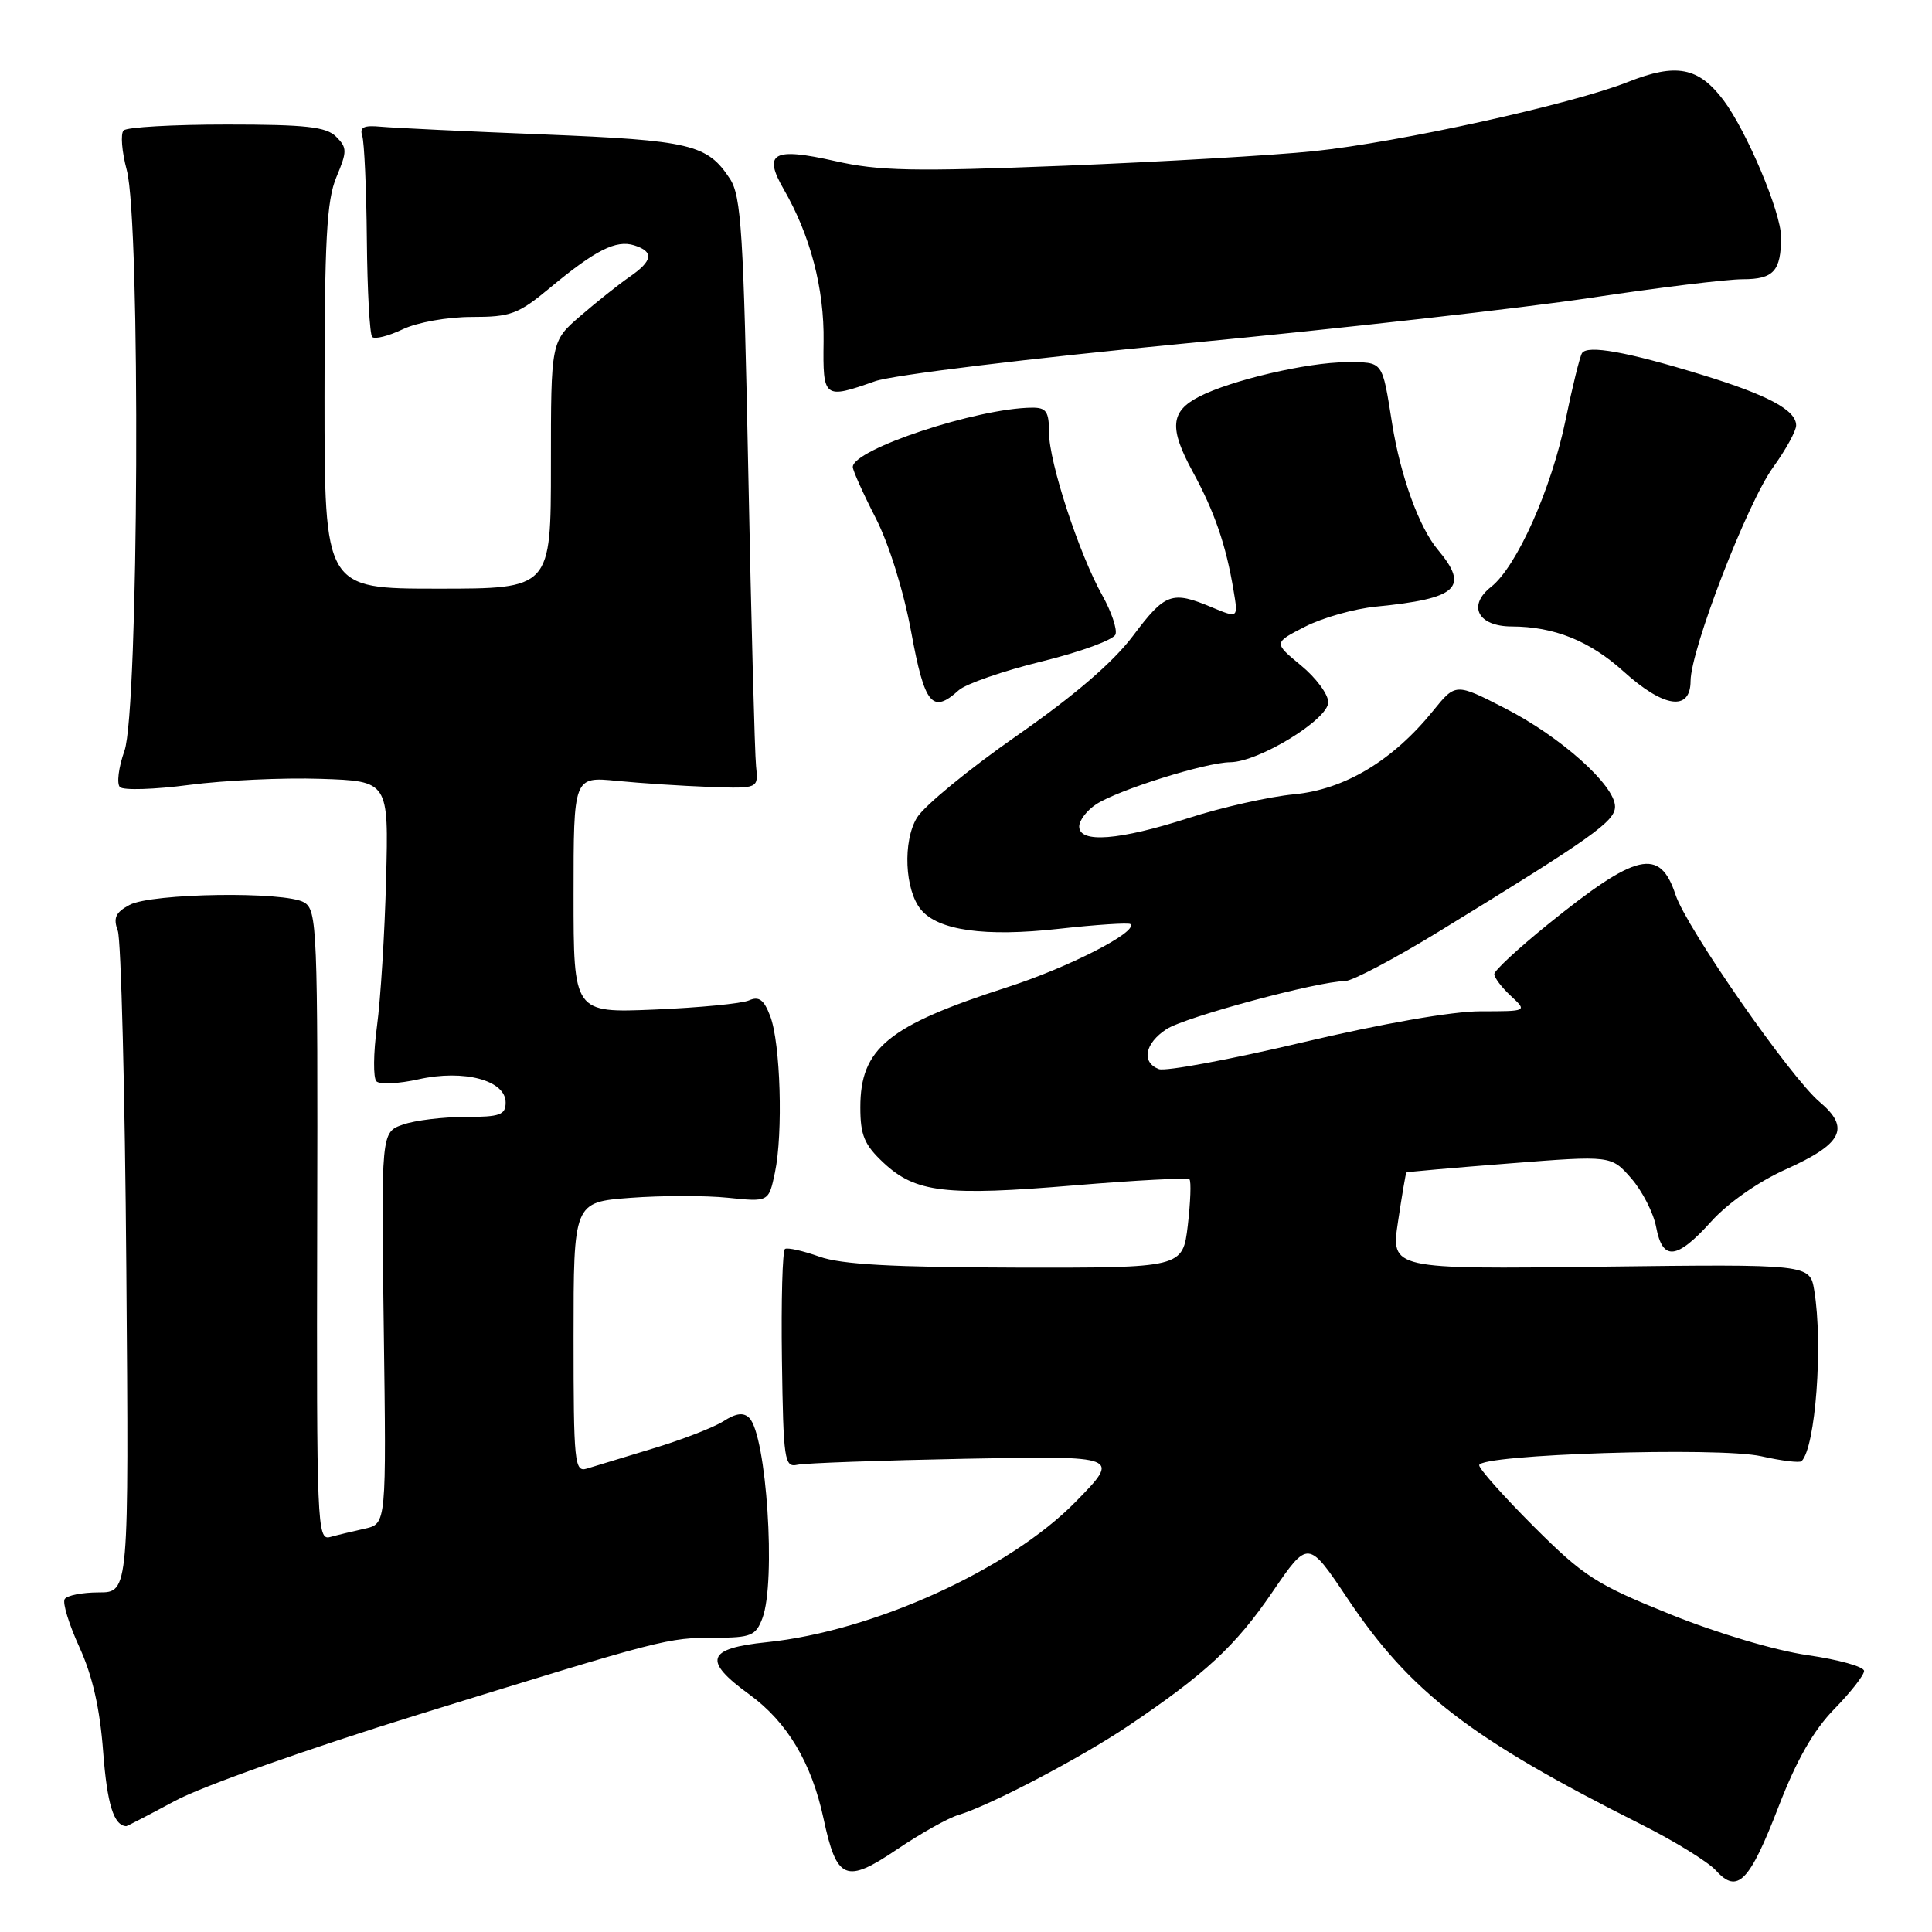 <?xml version="1.0" encoding="UTF-8" standalone="no"?>
<!DOCTYPE svg PUBLIC "-//W3C//DTD SVG 1.1//EN" "http://www.w3.org/Graphics/SVG/1.1/DTD/svg11.dtd" >
<svg xmlns="http://www.w3.org/2000/svg" xmlns:xlink="http://www.w3.org/1999/xlink" version="1.1" viewBox="0 0 256 256">
 <g >
 <path fill="currentColor"
d=" M 235.67 239.39 C 238.06 233.20 240.30 229.28 243.05 226.46 C 245.22 224.24 247.00 221.97 247.00 221.41 C 247.00 220.85 243.64 219.91 239.54 219.32 C 235.21 218.70 227.53 216.41 221.29 213.89 C 211.48 209.93 209.84 208.87 203.25 202.29 C 199.26 198.30 196.00 194.64 196.00 194.15 C 196.00 192.71 227.77 191.70 233.38 192.96 C 236.07 193.57 238.47 193.86 238.72 193.61 C 240.57 191.76 241.58 178.16 240.40 171.00 C 239.82 167.50 239.82 167.50 212.06 167.84 C 184.29 168.18 184.29 168.18 185.25 161.84 C 185.77 158.35 186.27 155.44 186.35 155.36 C 186.43 155.28 192.57 154.74 200.00 154.16 C 213.50 153.10 213.50 153.10 216.16 156.15 C 217.62 157.83 219.10 160.73 219.45 162.60 C 220.30 167.12 222.17 166.93 226.75 161.85 C 228.97 159.39 232.99 156.58 236.60 154.96 C 244.15 151.57 245.21 149.47 241.12 146.02 C 237.24 142.76 223.48 122.97 222.02 118.57 C 219.94 112.26 216.89 112.96 205.11 122.48 C 201.20 125.64 198.00 128.61 198.00 129.07 C 198.00 129.54 198.98 130.84 200.19 131.96 C 202.38 134.00 202.38 134.00 196.19 134.00 C 192.42 134.00 183.17 135.62 172.55 138.13 C 162.96 140.40 154.41 141.99 153.55 141.66 C 151.21 140.76 151.69 138.25 154.56 136.37 C 157.02 134.76 174.68 130.01 178.22 130.00 C 179.17 130.00 184.80 127.03 190.72 123.40 C 211.00 110.97 214.00 108.84 214.00 106.88 C 214.00 104.06 206.81 97.63 199.42 93.85 C 192.88 90.50 192.88 90.50 189.89 94.19 C 184.55 100.79 178.17 104.61 171.47 105.25 C 168.19 105.56 161.90 106.97 157.50 108.39 C 148.33 111.35 143.00 111.77 143.00 109.52 C 143.00 108.71 144.01 107.38 145.25 106.57 C 148.15 104.67 159.76 101.03 163.00 101.00 C 166.79 100.97 176.00 95.33 176.00 93.05 C 176.00 92.00 174.37 89.80 172.37 88.16 C 168.75 85.17 168.75 85.17 172.94 83.03 C 175.25 81.85 179.47 80.66 182.32 80.38 C 193.15 79.32 194.74 77.86 190.53 72.85 C 188.05 69.91 185.58 63.11 184.47 56.17 C 183.11 47.68 183.35 48.00 178.38 48.00 C 173.29 48.00 163.08 50.39 158.87 52.57 C 155.08 54.53 154.90 56.72 158.04 62.50 C 160.94 67.82 162.45 72.21 163.45 78.22 C 164.08 81.93 164.08 81.93 160.57 80.47 C 155.27 78.25 154.39 78.57 150.13 84.25 C 147.49 87.76 142.39 92.15 134.71 97.50 C 128.40 101.90 122.46 106.78 121.50 108.35 C 119.60 111.48 119.88 117.94 122.03 120.53 C 124.32 123.30 130.52 124.16 140.24 123.08 C 145.27 122.52 149.57 122.24 149.79 122.45 C 150.81 123.47 141.60 128.19 133.47 130.81 C 117.65 135.91 114.00 138.90 114.00 146.73 C 114.00 150.43 114.53 151.69 117.07 154.07 C 121.32 158.04 125.25 158.50 142.33 157.07 C 150.49 156.39 157.36 156.03 157.61 156.27 C 157.85 156.52 157.75 159.26 157.39 162.36 C 156.72 168.00 156.72 168.00 134.61 167.96 C 118.28 167.92 111.47 167.55 108.57 166.51 C 106.40 165.74 104.36 165.28 104.02 165.49 C 103.68 165.70 103.50 172.31 103.61 180.18 C 103.80 193.51 103.94 194.47 105.66 194.09 C 106.67 193.87 116.72 193.51 128.00 193.29 C 148.50 192.90 148.50 192.90 142.50 199.02 C 133.73 207.97 115.70 216.15 101.61 217.60 C 93.61 218.42 93.08 220.02 99.30 224.53 C 104.31 228.18 107.54 233.57 109.13 241.00 C 110.87 249.14 112.07 249.64 118.85 245.06 C 121.96 242.96 125.62 240.90 127.00 240.49 C 131.20 239.23 143.16 232.95 149.50 228.69 C 159.73 221.80 163.72 218.10 168.61 210.94 C 173.34 204.02 173.34 204.02 178.56 211.82 C 186.89 224.26 194.88 230.40 217.50 241.76 C 221.90 243.97 226.35 246.72 227.38 247.86 C 230.22 251.01 231.82 249.37 235.67 239.39 Z  M 23.22 238.61 C 26.73 236.71 40.95 231.67 55.50 227.17 C 88.11 217.09 88.40 217.01 94.77 217.01 C 99.51 217.00 100.15 216.74 101.02 214.43 C 102.85 209.64 101.57 190.17 99.28 187.88 C 98.52 187.12 97.53 187.25 95.86 188.32 C 94.56 189.15 90.35 190.78 86.50 191.94 C 82.65 193.10 78.71 194.30 77.75 194.60 C 76.13 195.10 76.00 193.82 76.00 177.21 C 76.00 159.29 76.00 159.29 83.53 158.72 C 87.67 158.41 93.49 158.40 96.46 158.71 C 101.86 159.27 101.86 159.27 102.68 155.38 C 103.78 150.19 103.42 138.19 102.06 134.65 C 101.23 132.46 100.57 131.97 99.24 132.56 C 98.28 132.98 92.66 133.52 86.75 133.77 C 76.00 134.22 76.00 134.22 76.00 118.56 C 76.00 102.90 76.00 102.90 81.75 103.47 C 84.91 103.78 90.42 104.14 94.00 104.27 C 100.50 104.50 100.50 104.50 100.18 101.50 C 100.01 99.85 99.54 82.26 99.15 62.40 C 98.52 30.76 98.22 25.99 96.72 23.69 C 93.72 19.12 91.53 18.60 72.00 17.81 C 61.83 17.41 52.15 16.94 50.50 16.79 C 48.20 16.57 47.62 16.85 48.00 18.00 C 48.27 18.82 48.55 25.02 48.61 31.77 C 48.67 38.52 48.99 44.32 49.32 44.65 C 49.66 44.99 51.48 44.53 53.37 43.63 C 55.30 42.71 59.30 42.00 62.51 42.00 C 67.67 42.00 68.67 41.63 72.86 38.15 C 78.90 33.13 81.63 31.75 84.04 32.51 C 86.69 33.35 86.51 34.56 83.40 36.70 C 81.97 37.69 79.05 40.01 76.90 41.87 C 73.00 45.23 73.00 45.23 73.00 61.62 C 73.00 78.00 73.00 78.00 58.00 78.00 C 43.00 78.00 43.00 78.00 43.00 52.62 C 43.00 31.81 43.28 26.57 44.57 23.48 C 46.01 20.04 46.01 19.58 44.54 18.11 C 43.23 16.80 40.55 16.50 30.05 16.50 C 22.96 16.50 16.81 16.85 16.38 17.28 C 15.95 17.71 16.14 20.08 16.80 22.55 C 18.64 29.43 18.38 94.18 16.49 99.49 C 15.71 101.68 15.44 103.84 15.89 104.29 C 16.34 104.74 20.49 104.61 25.11 104.00 C 29.72 103.40 37.55 103.03 42.50 103.20 C 51.50 103.50 51.50 103.50 51.16 116.50 C 50.98 123.65 50.43 132.42 49.95 135.99 C 49.47 139.56 49.44 142.84 49.88 143.28 C 50.32 143.72 52.84 143.60 55.47 143.01 C 61.46 141.67 67.00 143.14 67.00 146.08 C 67.00 147.73 66.26 148.00 61.65 148.00 C 58.71 148.00 54.99 148.45 53.40 149.01 C 50.50 150.02 50.50 150.02 50.85 175.97 C 51.20 201.91 51.20 201.91 48.35 202.55 C 46.78 202.90 44.70 203.40 43.72 203.67 C 42.03 204.13 41.94 201.98 42.03 162.40 C 42.12 123.09 42.02 120.59 40.31 119.58 C 37.80 118.08 20.07 118.34 17.16 119.91 C 15.31 120.90 14.98 121.63 15.61 123.34 C 16.04 124.53 16.56 144.74 16.74 168.25 C 17.08 211.00 17.08 211.00 13.10 211.00 C 10.91 211.00 8.87 211.40 8.57 211.89 C 8.26 212.39 9.15 215.26 10.53 218.28 C 12.26 222.07 13.24 226.38 13.67 232.14 C 14.20 239.07 15.06 241.87 16.72 241.98 C 16.83 241.99 19.76 240.47 23.22 238.61 Z  M 127.04 91.46 C 127.97 90.62 132.93 88.90 138.06 87.64 C 143.19 86.38 147.58 84.77 147.81 84.06 C 148.05 83.36 147.26 81.03 146.07 78.91 C 142.99 73.42 139.00 61.25 139.00 57.32 C 139.00 54.54 138.64 54.00 136.75 54.02 C 129.52 54.07 113.00 59.54 113.00 61.88 C 113.00 62.34 114.36 65.37 116.02 68.61 C 117.80 72.09 119.73 78.28 120.74 83.75 C 122.52 93.41 123.53 94.64 127.04 91.46 Z  M 224.01 90.25 C 224.03 86.05 231.52 66.64 234.96 61.90 C 236.63 59.59 238.00 57.10 238.00 56.37 C 238.00 54.35 234.30 52.36 225.50 49.66 C 215.63 46.62 210.32 45.67 209.62 46.80 C 209.33 47.28 208.35 51.23 207.46 55.59 C 205.58 64.77 200.98 75.08 197.58 77.76 C 194.41 80.25 195.83 83.00 200.30 83.01 C 205.91 83.02 210.66 84.92 215.14 88.98 C 220.46 93.79 223.99 94.29 224.01 90.25 Z  M 115.94 50.52 C 118.30 49.69 136.43 47.48 157.32 45.48 C 177.77 43.52 201.83 40.81 210.78 39.46 C 219.74 38.11 228.81 37.00 230.93 37.00 C 235.02 37.00 236.00 35.91 236.00 31.39 C 236.00 28.16 231.44 17.35 228.36 13.26 C 225.06 8.89 222.10 8.33 215.74 10.85 C 208.26 13.82 185.32 18.87 174.08 20.03 C 168.81 20.58 153.93 21.44 141.00 21.96 C 120.99 22.75 116.48 22.66 110.65 21.34 C 102.44 19.49 101.06 20.25 103.86 25.10 C 107.38 31.20 109.23 38.25 109.13 45.25 C 109.03 52.81 109.16 52.91 115.94 50.52 Z "/>
</g>
</svg>